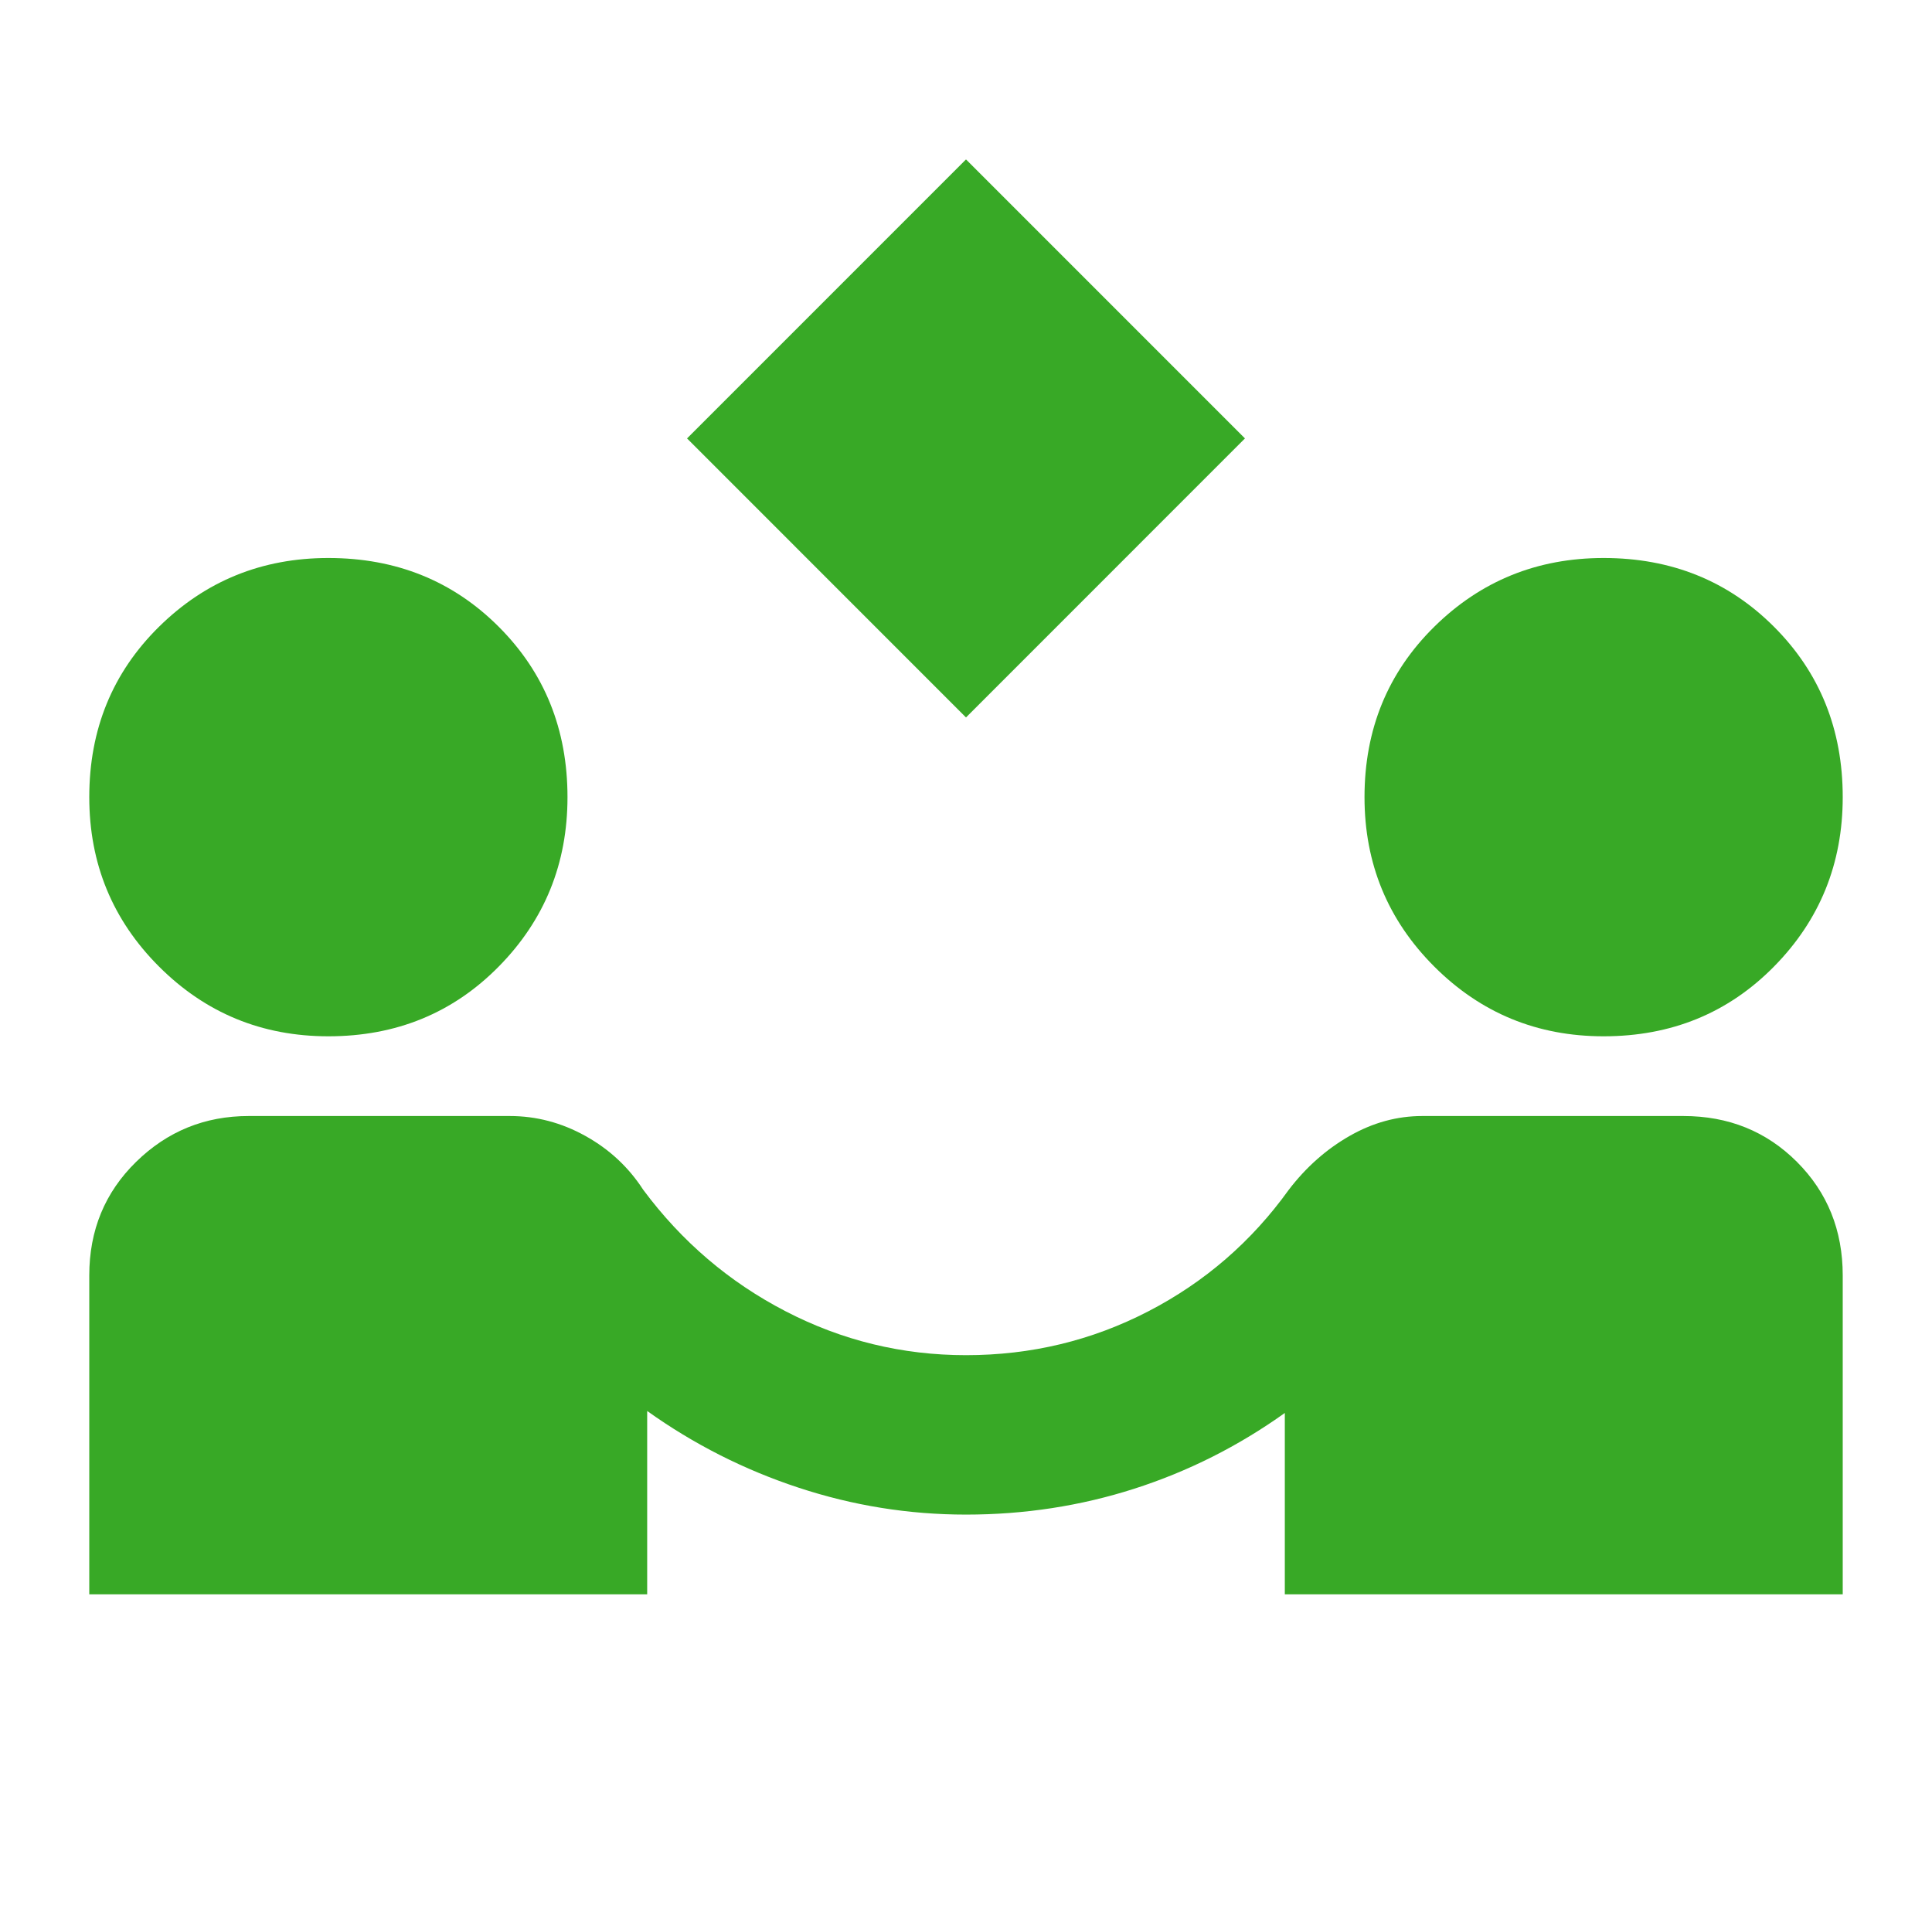<svg width="101" height="100" viewBox="0 0 101 100" fill="none" xmlns="http://www.w3.org/2000/svg">
<path d="M50.5 37.5L35.917 22.916L50.5 8.333L65.083 22.916L50.5 37.5ZM4.667 83.333V66.666C4.667 64.305 5.483 62.326 7.115 60.729C8.746 59.132 10.708 58.333 13 58.333H26.646C28.035 58.333 29.354 58.68 30.604 59.375C31.854 60.069 32.861 61.007 33.625 62.187C35.639 64.895 38.121 67.014 41.073 68.541C44.024 70.069 47.167 70.833 50.5 70.833C53.903 70.833 57.08 70.069 60.031 68.541C62.983 67.014 65.43 64.895 67.375 62.187C68.278 61.007 69.337 60.069 70.552 59.375C71.767 58.68 73.035 58.333 74.354 58.333H88C90.361 58.333 92.34 59.132 93.938 60.729C95.535 62.326 96.333 64.305 96.333 66.666V83.333H67.167V73.854C64.736 75.59 62.114 76.909 59.302 77.812C56.489 78.715 53.556 79.166 50.5 79.166C47.514 79.166 44.597 78.698 41.75 77.76C38.903 76.823 36.264 75.486 33.833 73.75V83.333H4.667ZM17.167 54.166C13.694 54.166 10.743 52.951 8.312 50.52C5.882 48.09 4.667 45.139 4.667 41.666C4.667 38.125 5.882 35.156 8.312 32.76C10.743 30.364 13.694 29.166 17.167 29.166C20.708 29.166 23.677 30.364 26.073 32.76C28.469 35.156 29.667 38.125 29.667 41.666C29.667 45.139 28.469 48.09 26.073 50.52C23.677 52.951 20.708 54.166 17.167 54.166ZM83.833 54.166C80.361 54.166 77.41 52.951 74.979 50.52C72.549 48.09 71.333 45.139 71.333 41.666C71.333 38.125 72.549 35.156 74.979 32.76C77.41 30.364 80.361 29.166 83.833 29.166C87.375 29.166 90.344 30.364 92.74 32.76C95.135 35.156 96.333 38.125 96.333 41.666C96.333 45.139 95.135 48.09 92.74 50.52C90.344 52.951 87.375 54.166 83.833 54.166Z" fill="#38A926"/>
</svg>
